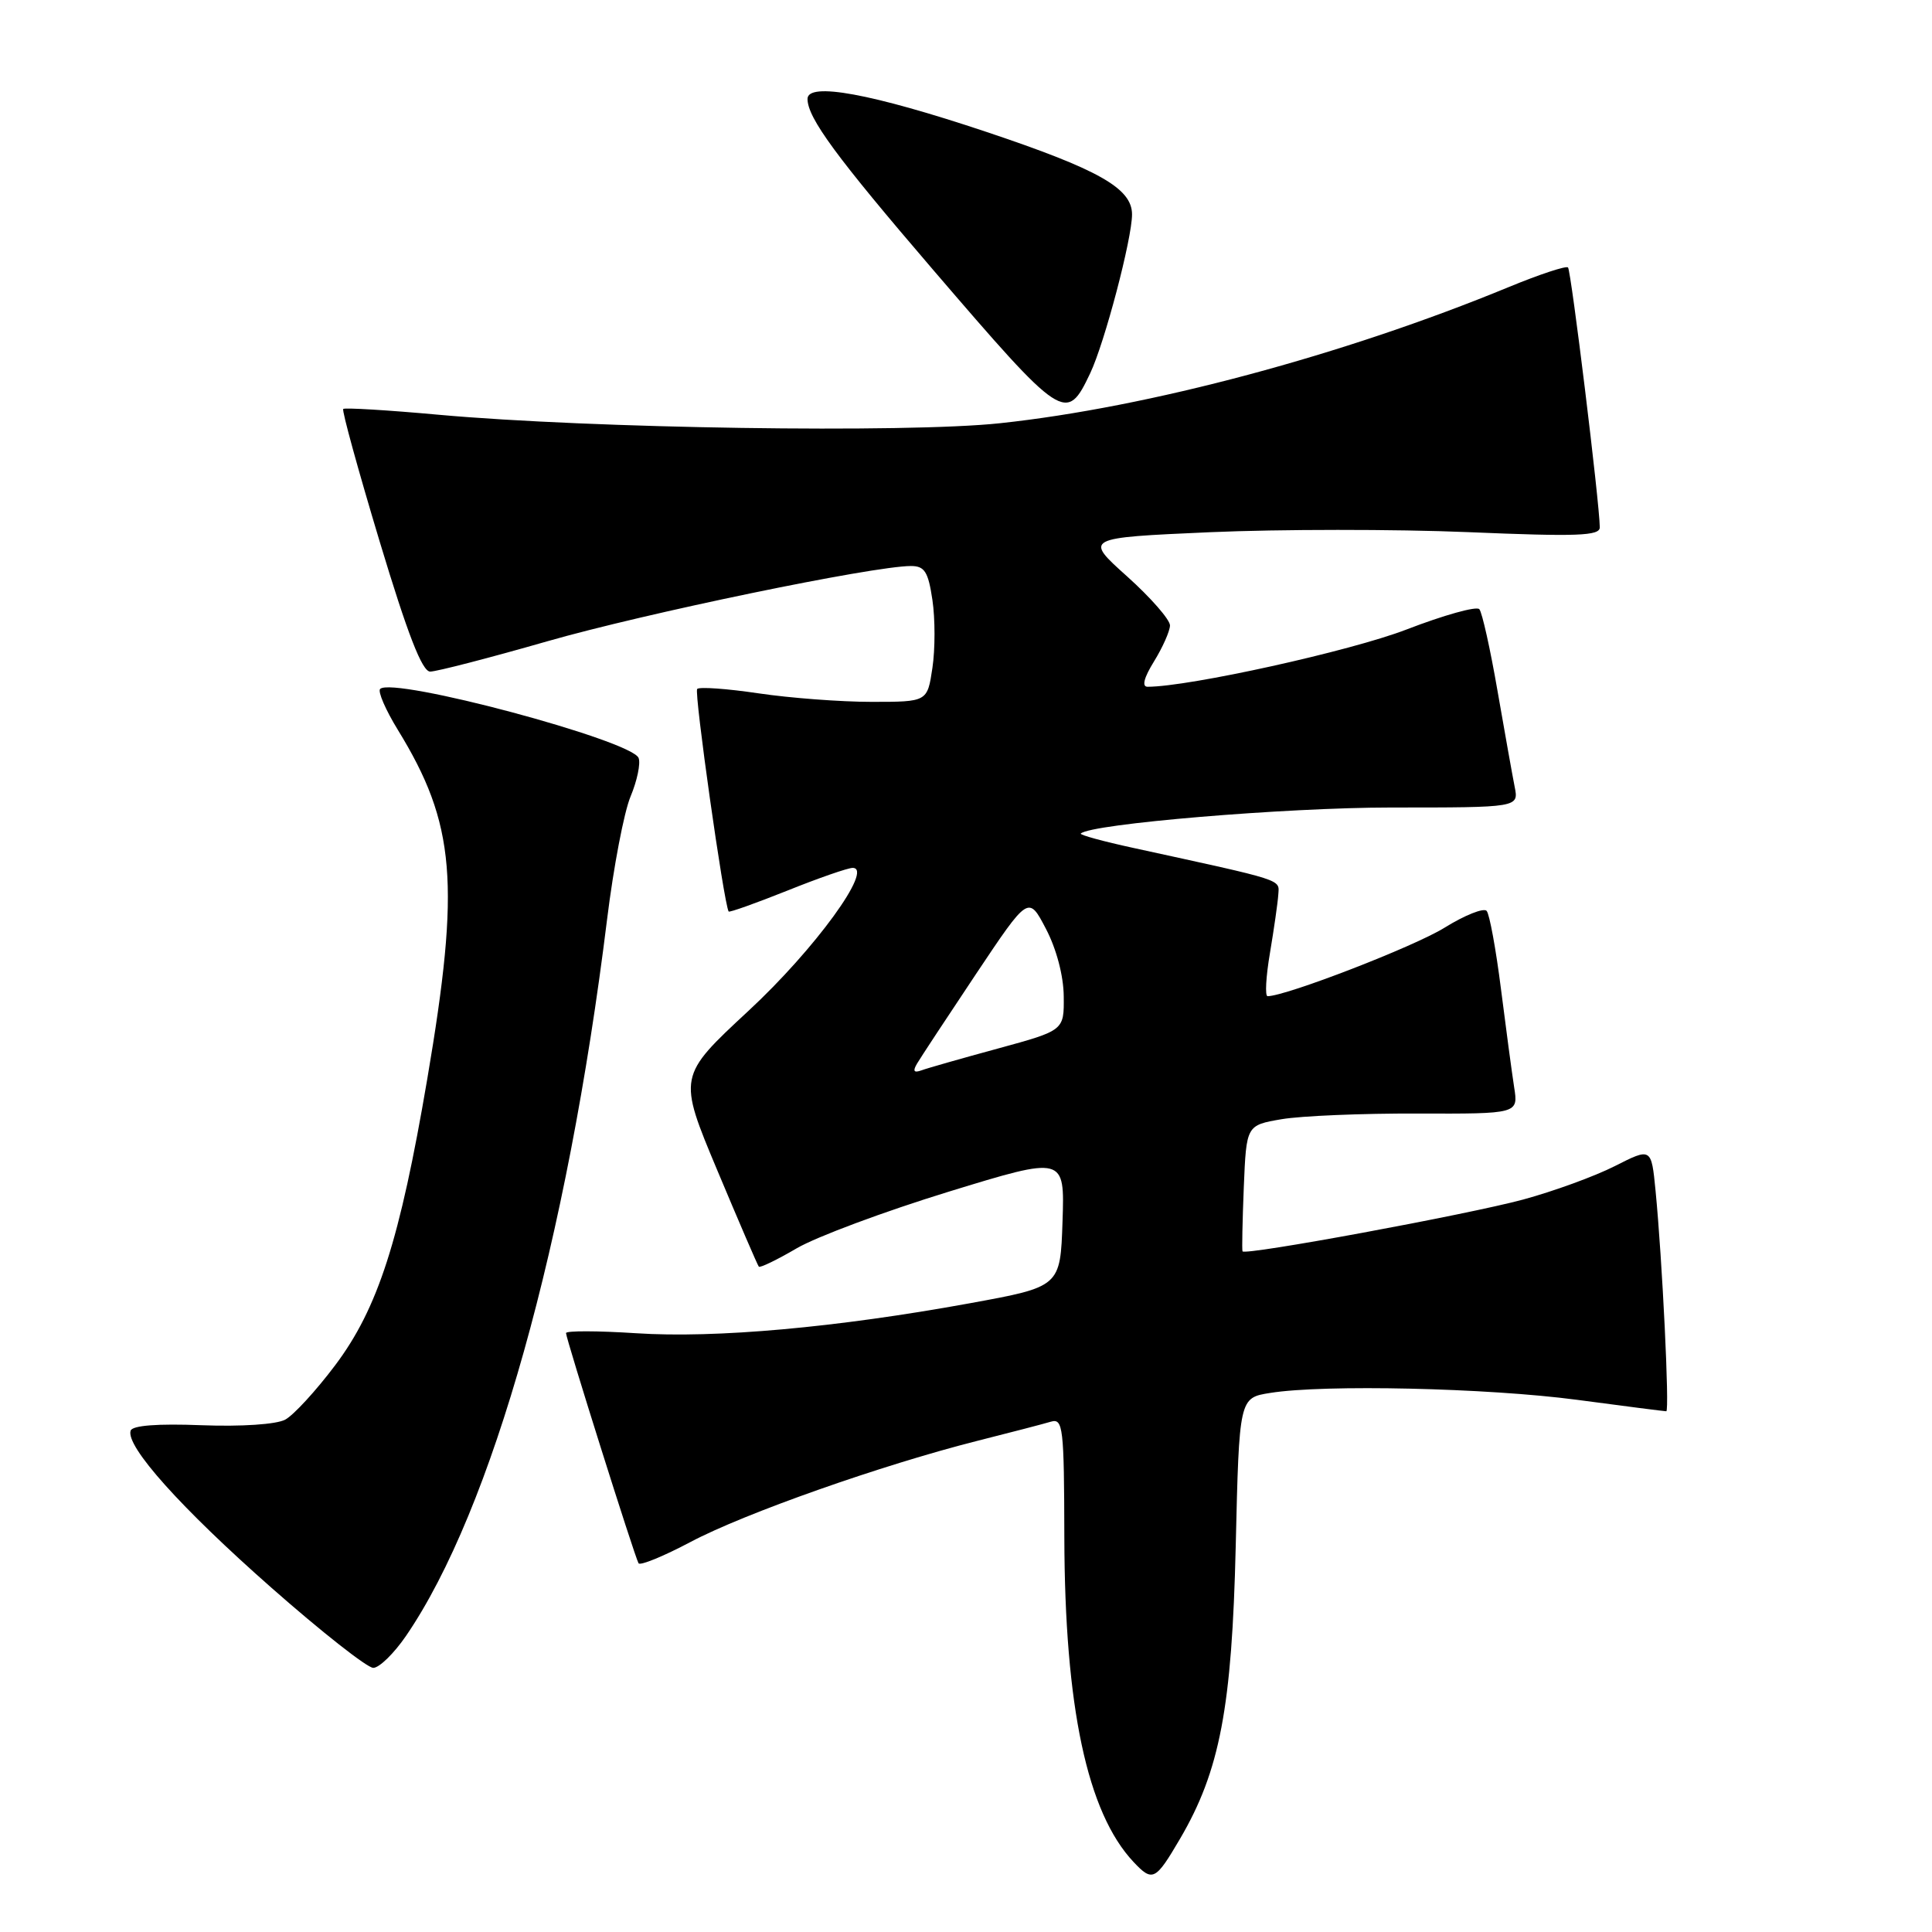 <?xml version="1.0" encoding="UTF-8" standalone="no"?>
<!DOCTYPE svg PUBLIC "-//W3C//DTD SVG 1.1//EN" "http://www.w3.org/Graphics/SVG/1.1/DTD/svg11.dtd" >
<svg xmlns="http://www.w3.org/2000/svg" xmlns:xlink="http://www.w3.org/1999/xlink" version="1.1" viewBox="0 0 256 256">
 <g >
 <path fill="currentColor"
d=" M 156.36 243.65 C 161.64 234.64 163.24 226.24 163.74 204.86 C 164.20 185.22 164.20 185.22 168.31 184.57 C 175.46 183.42 197.07 183.91 208.94 185.48 C 215.23 186.32 220.56 187.00 220.79 187.00 C 221.24 187.00 220.26 166.88 219.37 157.78 C 218.81 152.06 218.81 152.06 213.96 154.52 C 211.30 155.87 205.83 157.86 201.81 158.95 C 194.39 160.95 164.93 166.39 164.64 165.81 C 164.55 165.64 164.63 161.81 164.81 157.30 C 165.15 149.10 165.15 149.10 169.82 148.30 C 172.40 147.86 180.51 147.52 187.85 147.55 C 201.19 147.59 201.19 147.59 200.63 144.05 C 200.33 142.10 199.54 136.22 198.88 131.00 C 198.22 125.78 197.37 121.14 196.99 120.70 C 196.61 120.26 194.09 121.26 191.40 122.93 C 187.38 125.43 170.39 132.00 167.96 132.00 C 167.60 132.00 167.74 129.41 168.28 126.25 C 168.81 123.09 169.31 119.62 169.38 118.54 C 169.51 116.47 170.42 116.77 150.20 112.36 C 146.18 111.49 143.04 110.63 143.21 110.45 C 144.50 109.17 170.33 107.00 184.33 107.00 C 201.25 107.00 201.25 107.00 200.70 104.25 C 200.40 102.74 199.38 97.00 198.42 91.50 C 197.47 86.00 196.39 81.15 196.02 80.72 C 195.65 80.29 191.30 81.51 186.35 83.42 C 178.99 86.26 157.55 91.00 152.06 91.00 C 151.27 91.00 151.57 89.81 152.92 87.63 C 154.06 85.78 155.01 83.64 155.03 82.88 C 155.04 82.12 152.49 79.20 149.35 76.38 C 143.64 71.26 143.64 71.26 160.33 70.52 C 169.51 70.12 184.89 70.11 194.51 70.51 C 209.02 71.12 212.00 71.01 211.98 69.87 C 211.95 66.61 208.18 35.85 207.77 35.44 C 207.52 35.19 203.98 36.36 199.91 38.04 C 178.07 47.05 152.24 53.97 132.50 56.08 C 120.07 57.41 78.34 56.78 58.16 54.96 C 51.38 54.34 45.67 54.00 45.48 54.19 C 45.28 54.38 47.46 62.29 50.31 71.76 C 54.02 84.06 55.93 88.98 57.00 88.99 C 57.83 88.99 64.80 87.19 72.50 84.98 C 85.45 81.26 115.62 75.02 120.69 75.00 C 122.52 75.00 122.99 75.74 123.55 79.50 C 123.92 81.98 123.92 86.03 123.55 88.50 C 122.88 93.00 122.88 93.00 115.48 93.00 C 111.41 93.00 104.67 92.49 100.50 91.87 C 96.33 91.25 92.68 90.99 92.38 91.29 C 91.95 91.71 95.91 119.73 96.55 120.78 C 96.64 120.93 100.12 119.69 104.28 118.03 C 108.43 116.36 112.35 115.00 112.98 115.00 C 115.82 115.00 107.95 125.81 99.19 133.93 C 89.83 142.62 89.83 142.62 95.04 155.06 C 97.91 161.90 100.38 167.65 100.55 167.84 C 100.71 168.02 102.97 166.93 105.58 165.40 C 108.18 163.88 117.23 160.51 125.69 157.91 C 141.08 153.19 141.08 153.19 140.79 161.85 C 140.50 170.50 140.50 170.50 128.50 172.69 C 110.83 175.91 94.78 177.35 84.28 176.66 C 79.18 176.33 75.00 176.32 75.00 176.64 C 75.00 177.38 84.10 206.28 84.61 207.14 C 84.81 207.49 87.91 206.22 91.50 204.32 C 98.60 200.55 116.84 194.12 129.50 190.92 C 133.90 189.81 138.29 188.67 139.25 188.38 C 140.86 187.91 141.00 189.10 141.03 203.68 C 141.08 226.20 144.06 240.18 150.19 246.71 C 152.72 249.40 153.10 249.21 156.36 243.65 Z  M 53.81 216.75 C 65.20 200.10 75.17 164.55 80.44 121.83 C 81.29 114.93 82.69 107.58 83.56 105.52 C 84.42 103.46 84.90 101.17 84.62 100.44 C 83.72 98.10 52.04 89.63 50.37 91.29 C 50.04 91.63 51.09 94.06 52.71 96.70 C 60.36 109.16 61.02 117.04 56.61 143.00 C 52.98 164.35 50.08 173.37 44.40 180.92 C 41.87 184.28 38.90 187.52 37.79 188.11 C 36.62 188.74 31.98 189.05 26.72 188.85 C 20.87 188.62 17.54 188.88 17.31 189.57 C 16.63 191.62 23.97 199.82 35.96 210.38 C 42.59 216.22 48.66 221.00 49.46 221.00 C 50.25 221.00 52.21 219.09 53.81 216.75 Z  M 144.46 49.45 C 146.37 45.42 150.00 31.64 150.00 28.41 C 150.00 24.95 145.58 22.45 130.59 17.44 C 115.50 12.40 107.00 10.84 107.00 13.11 C 107.01 15.63 110.81 20.80 123.63 35.74 C 140.89 55.84 141.30 56.11 144.46 49.45 Z  M 121.52 140.92 C 121.98 140.14 125.49 134.81 129.32 129.07 C 136.28 118.65 136.28 118.65 138.59 123.07 C 139.98 125.72 140.93 129.31 140.95 132.02 C 141.00 136.54 141.00 136.54 132.25 138.93 C 127.44 140.24 122.86 141.54 122.09 141.83 C 121.08 142.19 120.92 141.93 121.52 140.92 Z "/>
</g>
</svg>